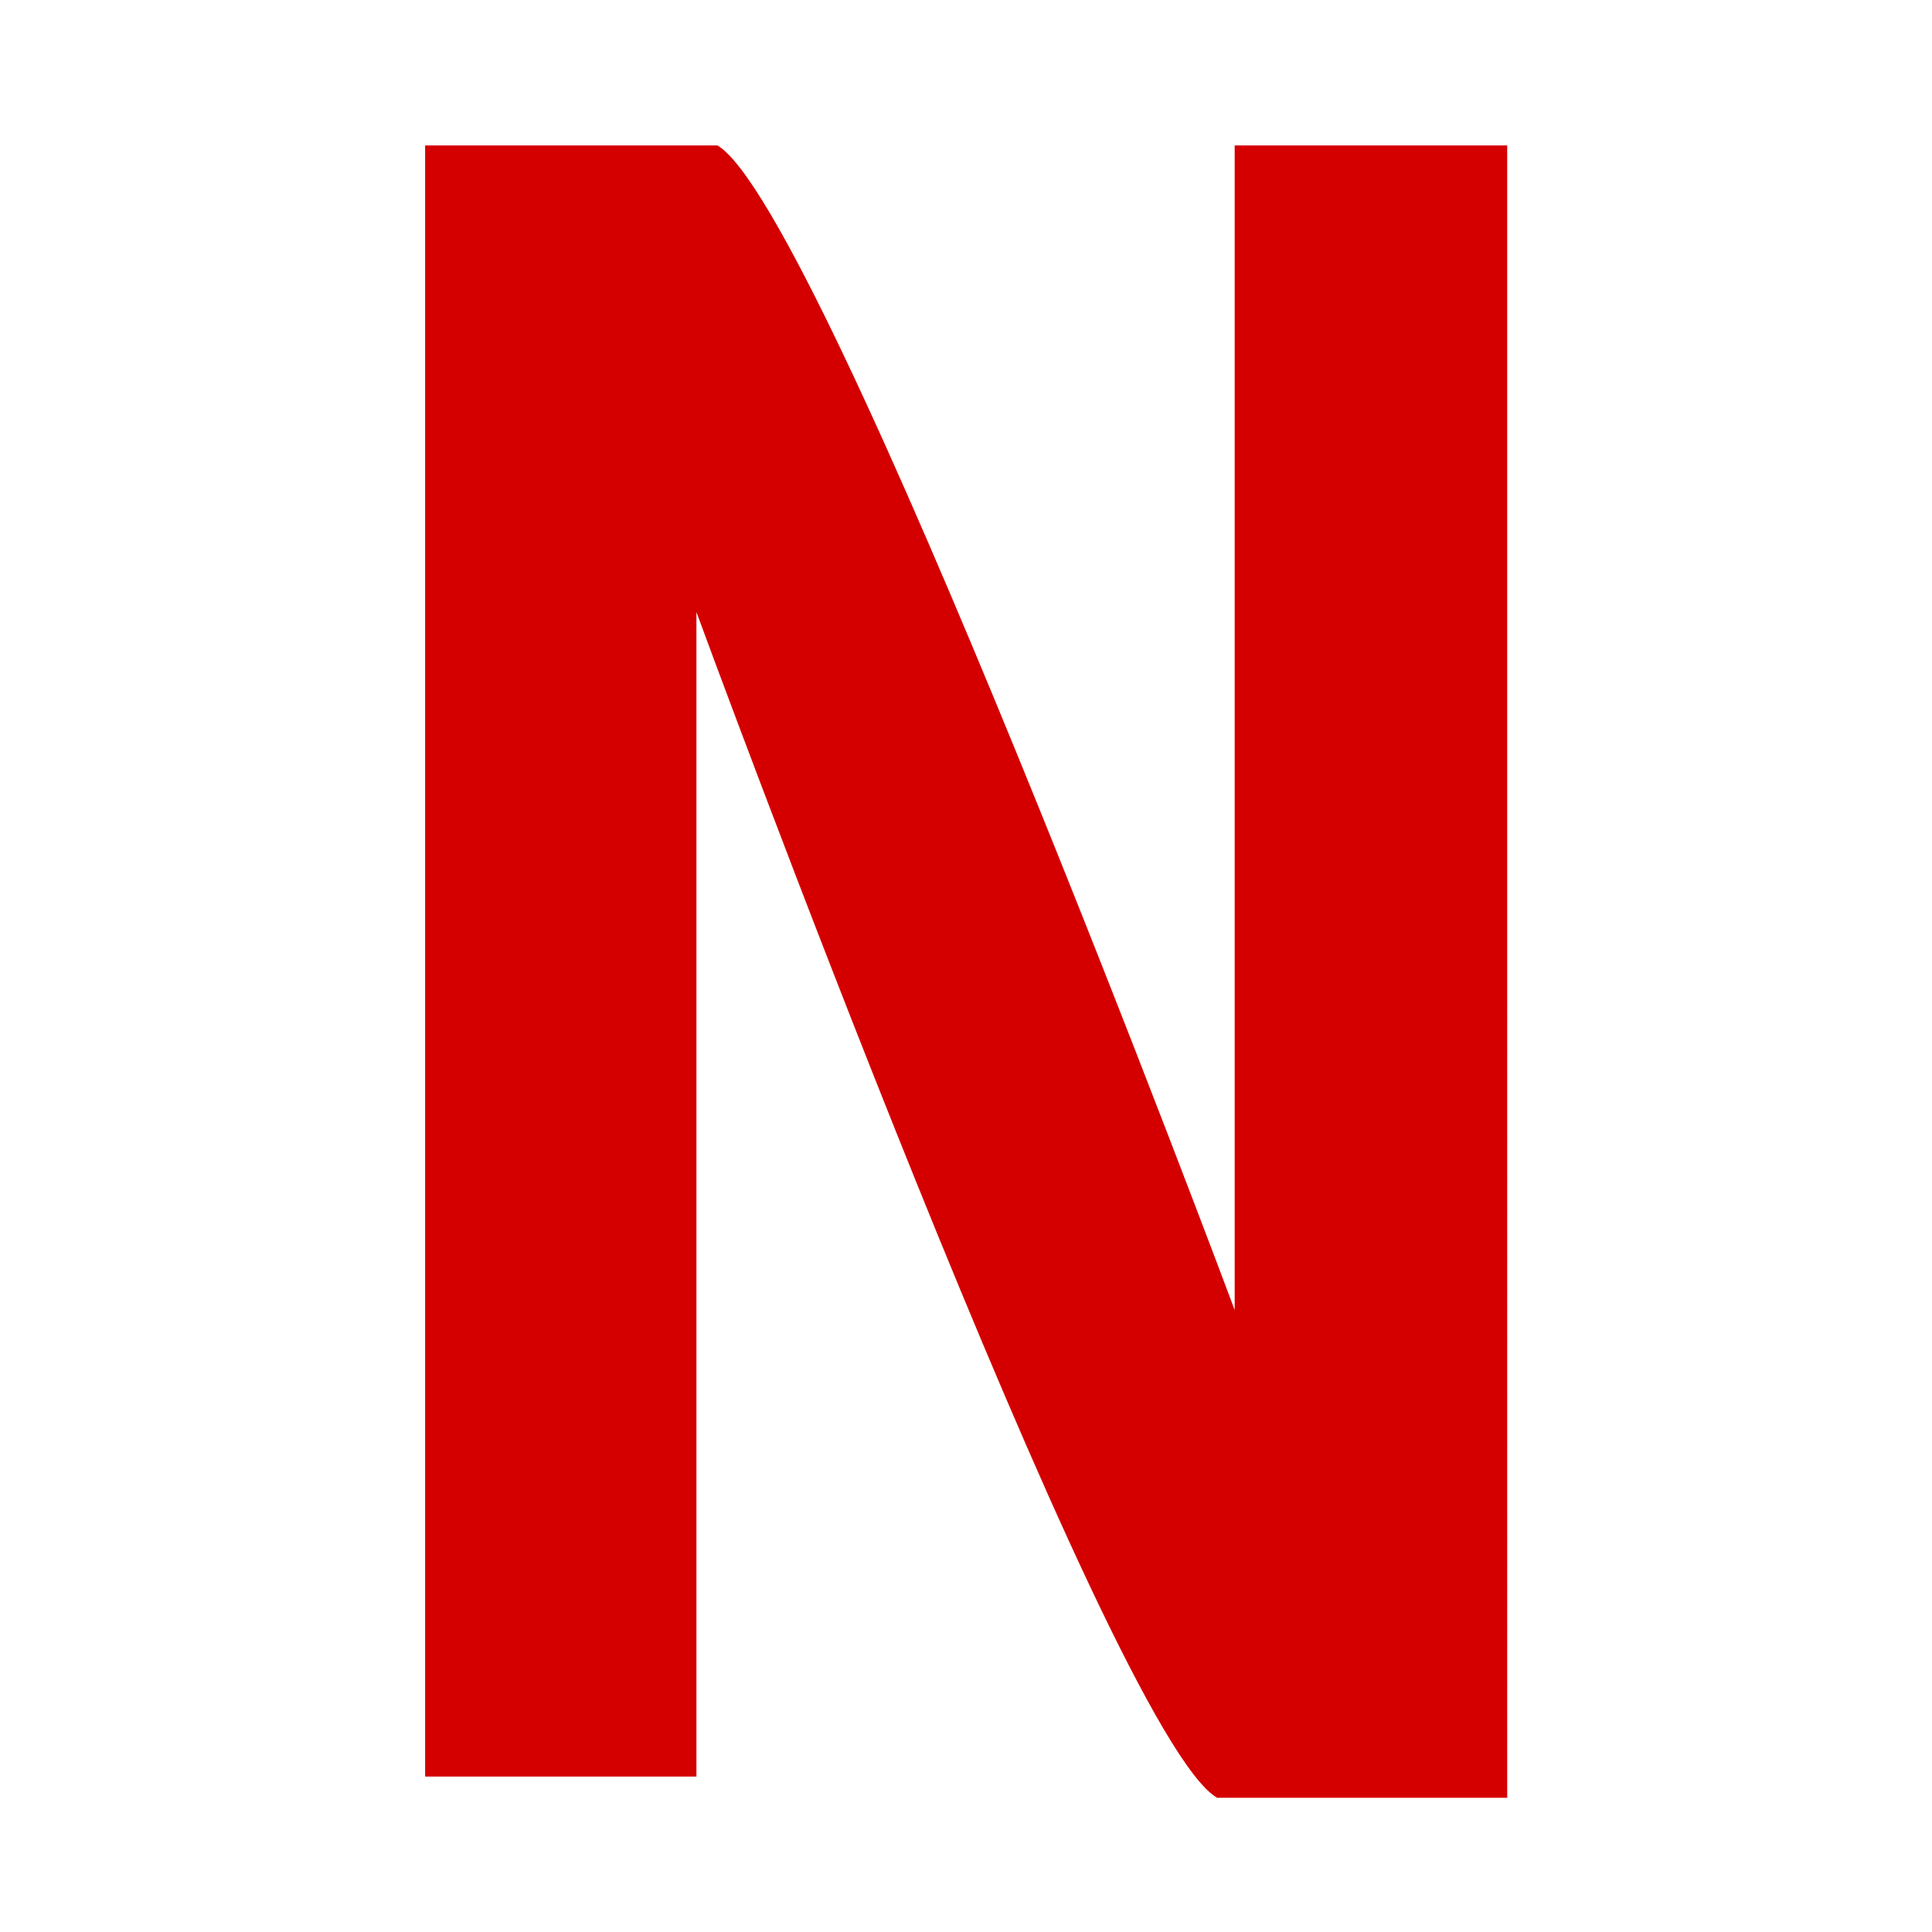 <?xml version="1.0" encoding="UTF-8" standalone="no"?>
<!-- Created with Inkscape (http://www.inkscape.org/) -->

<svg
   width="50"
   height="50"
   viewBox="0 0 50 50"
   version="1.1"
   id="svg1"
   xmlns="http://www.w3.org/2000/svg"
   xmlns:svg="http://www.w3.org/2000/svg">
  <defs
     id="defs1">
    <rect
       x="5.932"
       y="5.085"
       width="86.864"
       height="32.203"
       id="rect1" />
  </defs>
  <g
     id="layer1"
     transform="matrix(2.064,0,0,2.064,4.618,-26.729)"
     style="stroke-width:0.485">
    <path
       d="M 6.495,35.226 H 3.093 V 14.774 H 6.759 C 8.092,15.566 13.244,29.376 13.244,29.376 V 14.774 h 3.417 V 35.492 H 13.024 C 11.66,34.707 6.495,20.625 6.495,20.625 Z"
       id="text3"
       style="font-size:24px;font-family:Thonburi;-inkscape-font-specification:Thonburi;fill:#d40000;stroke-width:0.485"
       aria-label="NETFLIX" />
  </g>
</svg>
